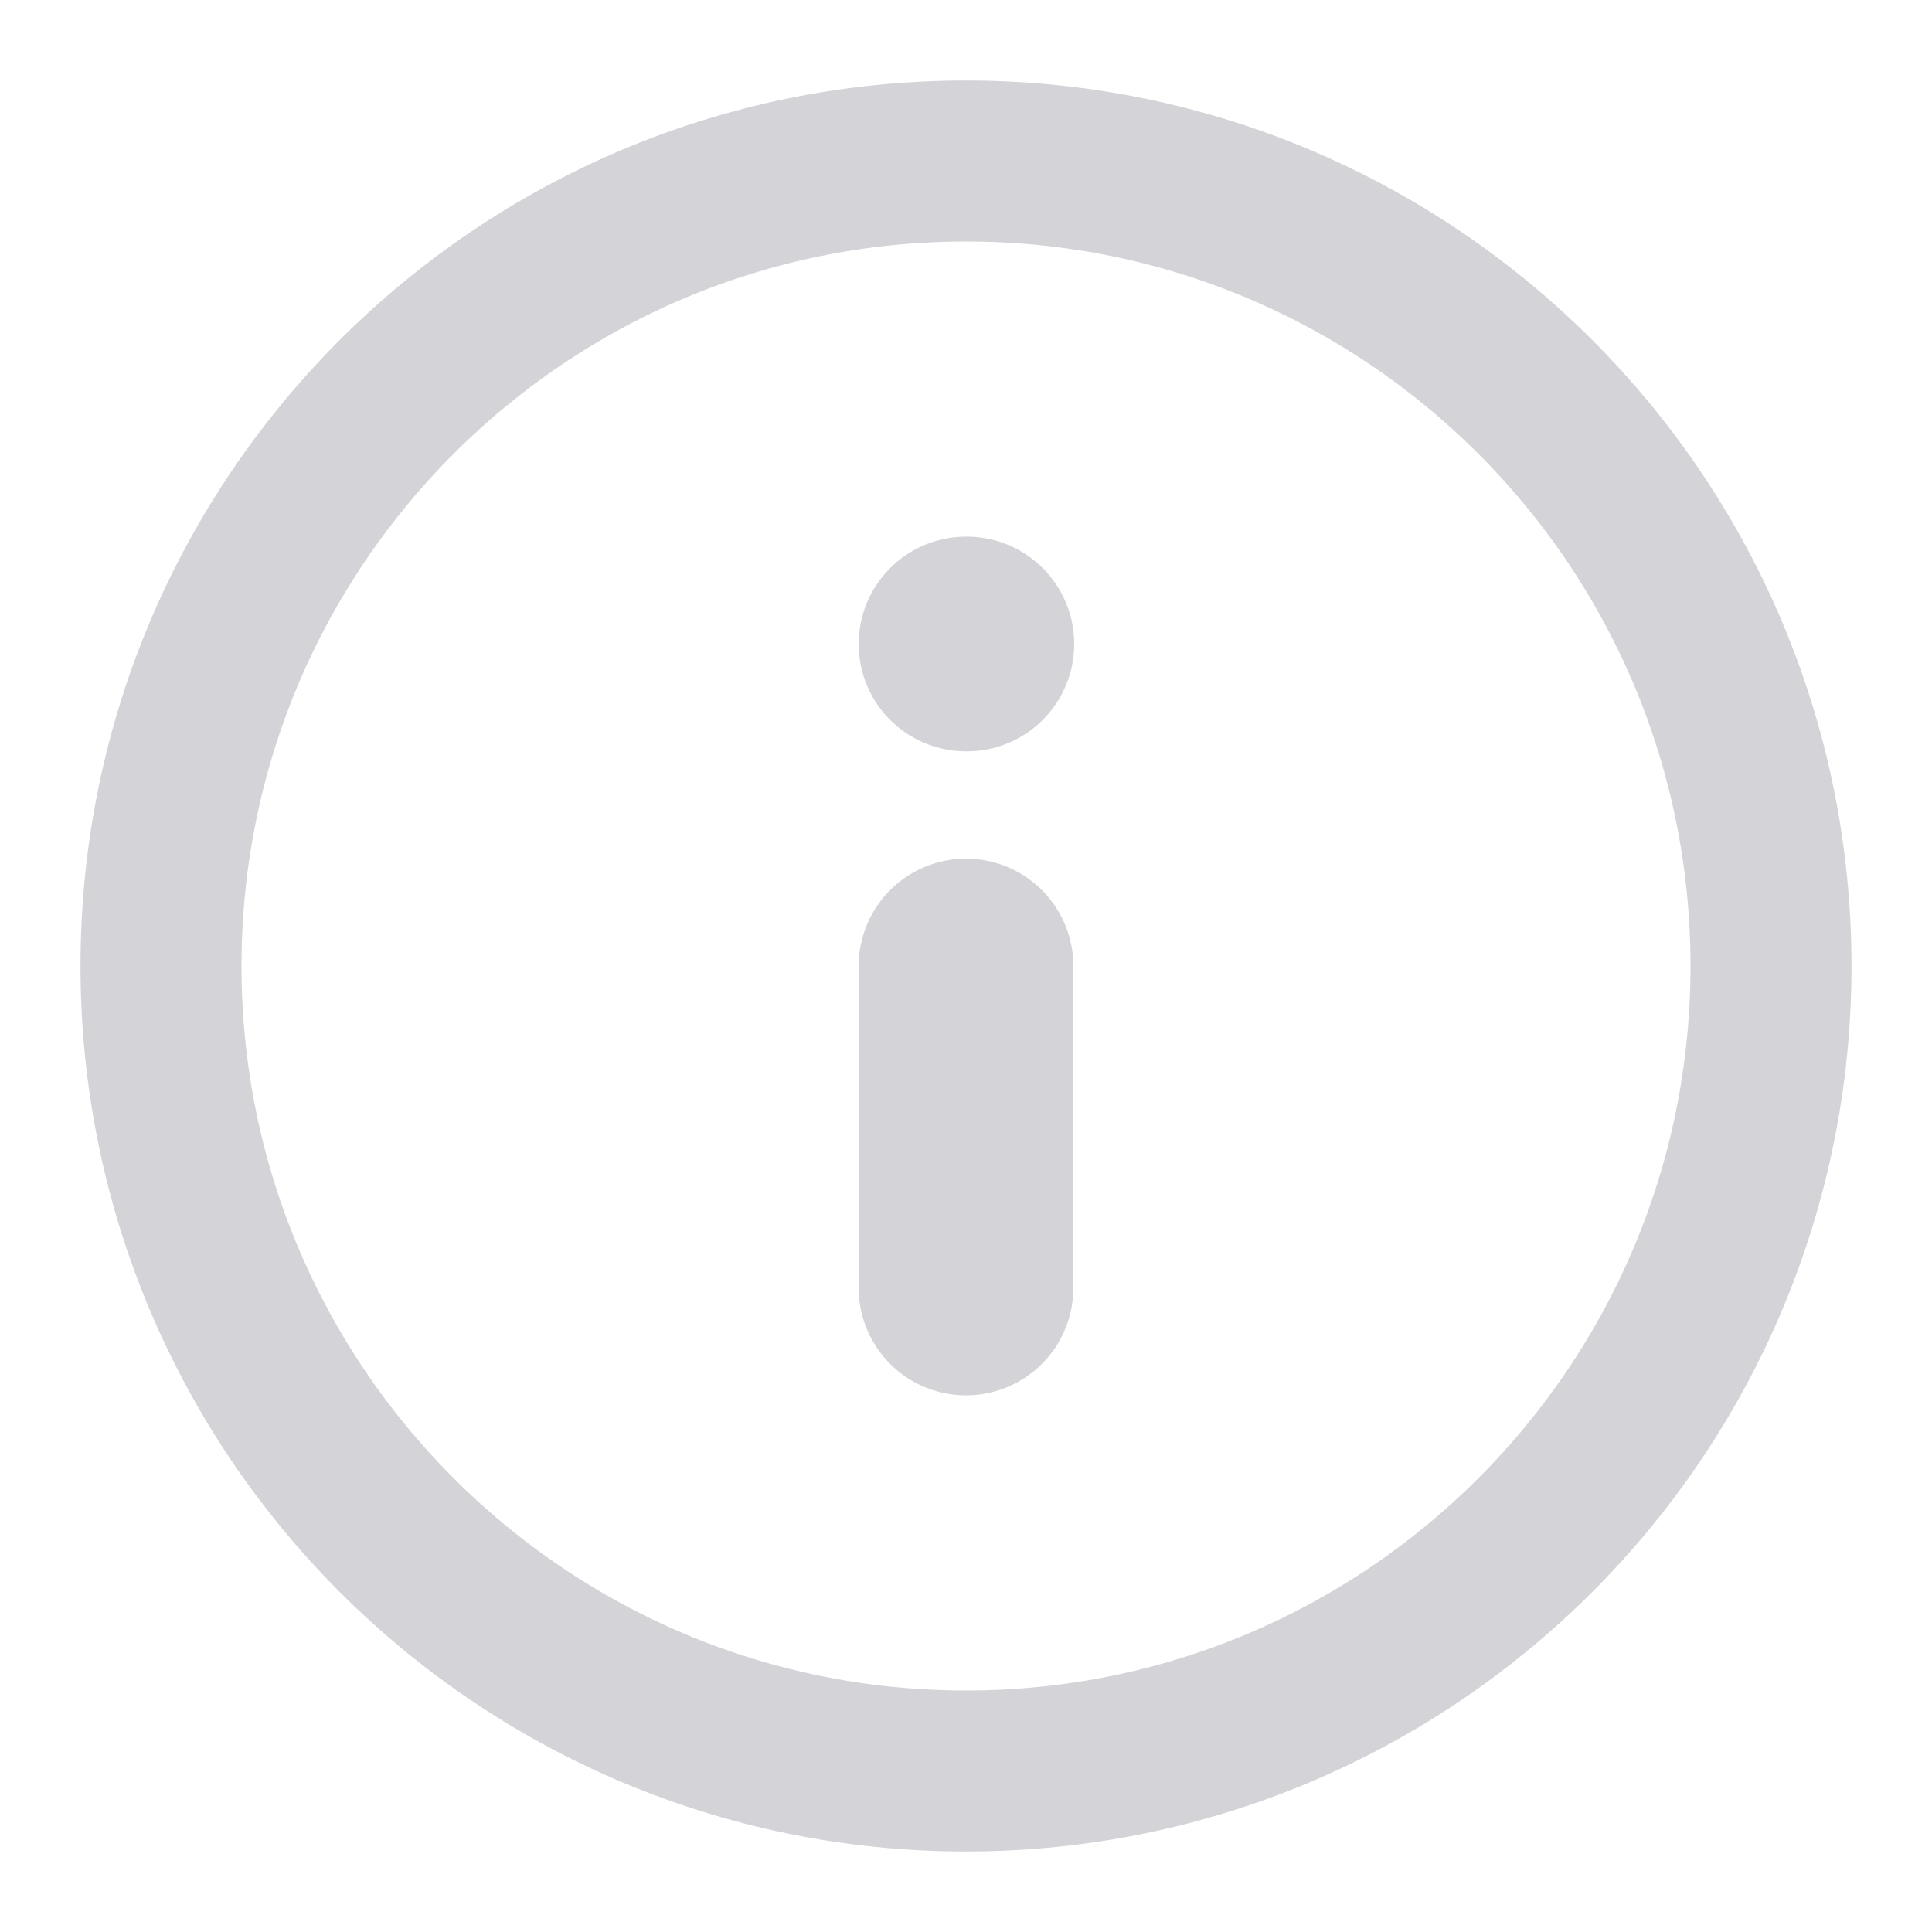 <svg xmlns="http://www.w3.org/2000/svg" width="18" height="18" viewBox="0 0 18 18" fill="none">
  <g clip-path="url(#clip0_834_12693)">
    <path d="M9 16.5C13.142 16.5 16.5 13.142 16.5 9C16.5 4.858 13.142 1.5 9 1.5C4.858 1.5 1.5 4.858 1.5 9C1.5 13.142 4.858 16.5 9 16.5Z" stroke="#D4D4D8" stroke-width="1.5" stroke-linecap="round" stroke-linejoin="round"/>
    <path d="M9 12V9" stroke="#D4D4D8" stroke-width="2" stroke-linecap="round" stroke-linejoin="round"/>
    <path d="M9 6H9.008" stroke="#D4D4D8" stroke-width="2" stroke-linecap="round" stroke-linejoin="round"/>
  </g>
  <defs>
    <clipPath id="clip0_834_12693">
      <rect width="18" height="18" fill="white"/>
    </clipPath>
  </defs>
</svg>
